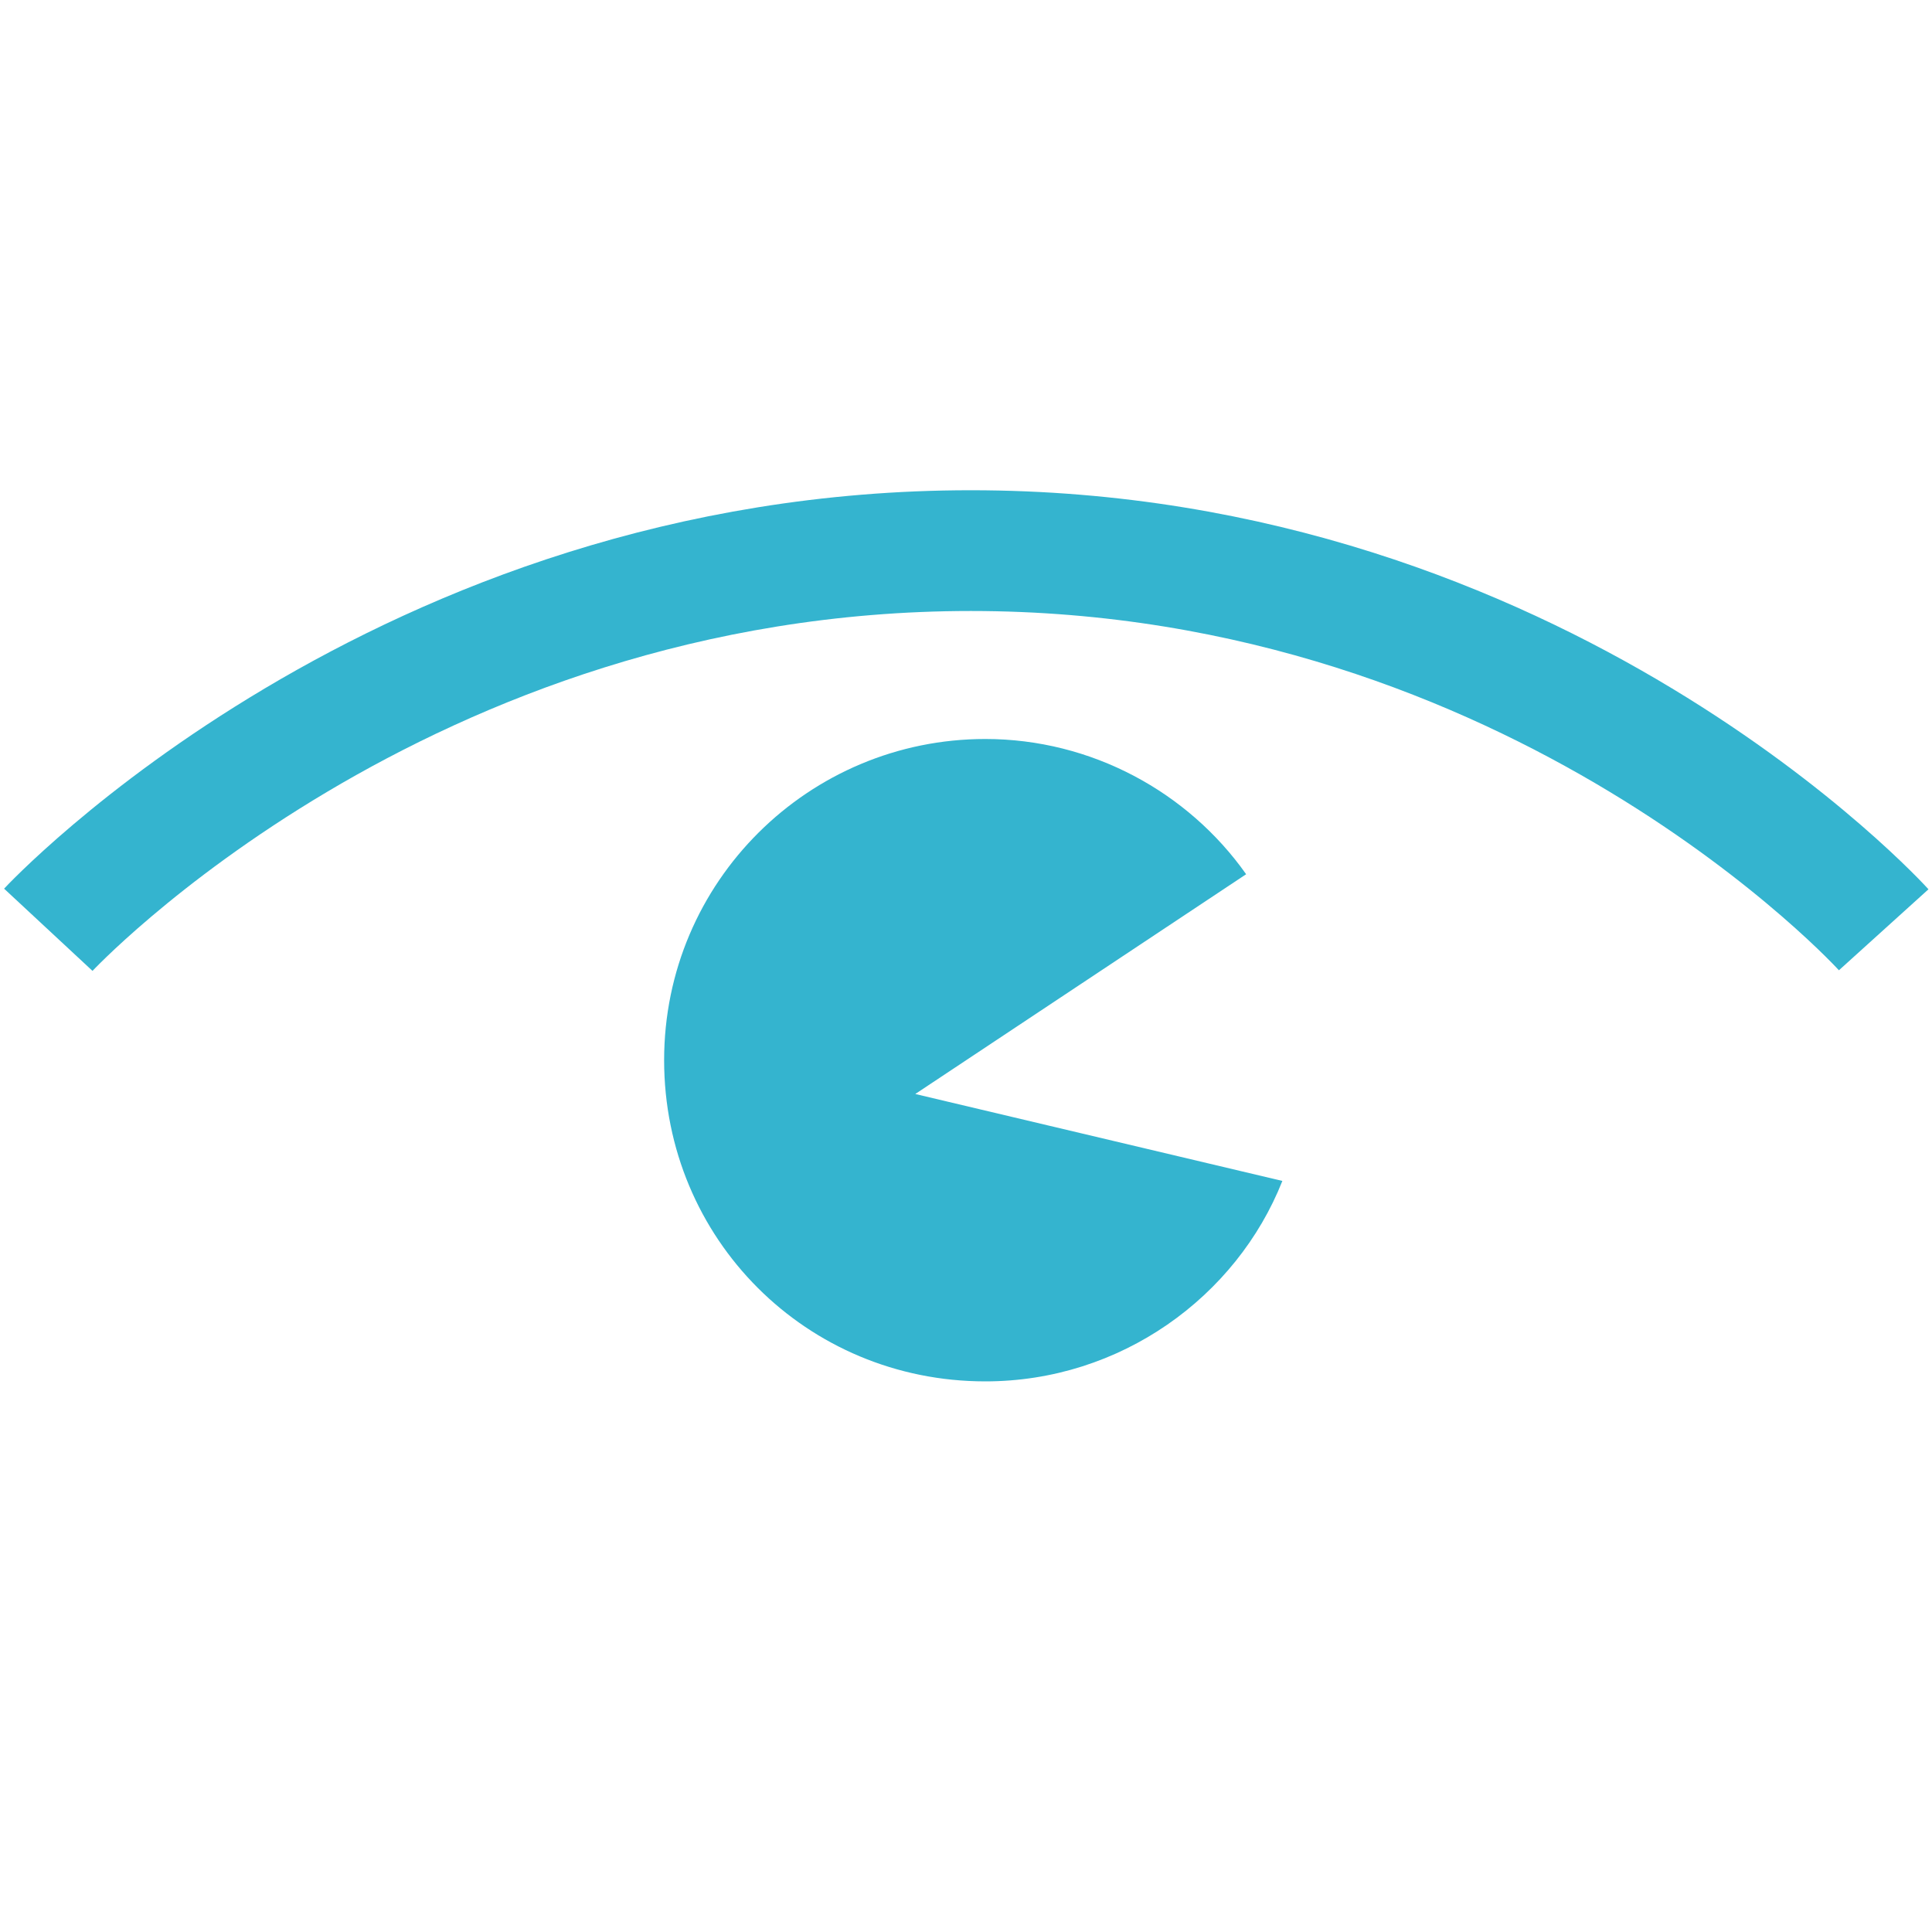 <?xml version="1.0" encoding="utf-8"?>
<!-- Generator: Adobe Illustrator 19.2.1, SVG Export Plug-In . SVG Version: 6.00 Build 0)  -->
<svg version="1.1" id="Layer_3" xmlns="http://www.w3.org/2000/svg" xmlns:xlink="http://www.w3.org/1999/xlink" x="0px" y="0px"
	 viewBox="0 0 80 80" style="enable-background:new 0 0 80 80;" xml:space="preserve">
<style type="text/css">
	.st0{fill:none;stroke:#34B4CF;stroke-width:5;stroke-miterlimit:10;}
	.st1{fill:#34B4CF;}
</style>
<path class="st0" d="M2,38.5c0,0,14.6-15.7,38.2-15.7S78,38.5,78,38.5"/>
<path class="st1" d="M37.9,45.3l13.7-9.1c-2.4-3.4-6.4-5.6-10.8-5.6c-7.3,0-13.3,5.9-13.3,13.3s5.9,13.3,13.3,13.3
	c5.6,0,10.4-3.5,12.3-8.3L37.9,45.3z"/>
</svg>
